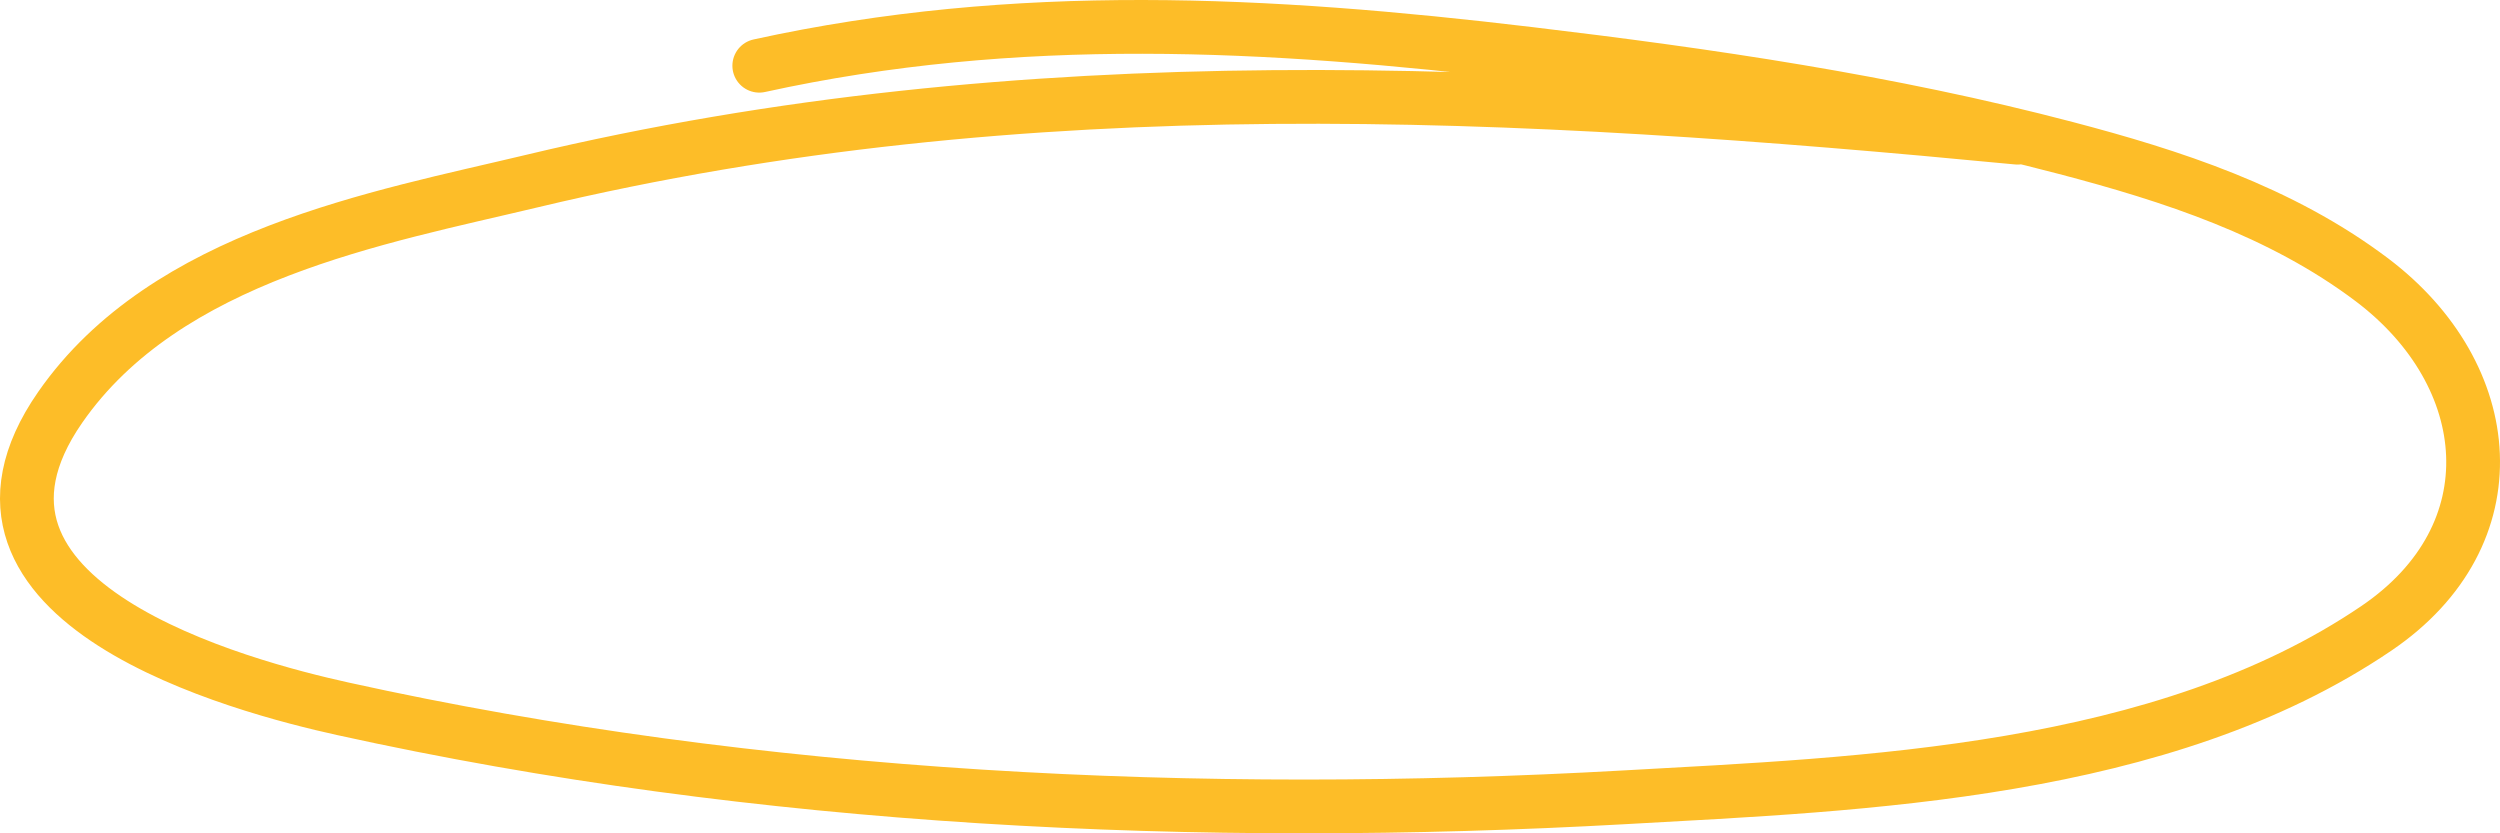 <svg width="93" height="31" viewBox="0 0 93 31" fill="none" xmlns="http://www.w3.org/2000/svg">
<path d="M75.053 5.122C56.447 3.335 38.188 2.338 19.785 6.737C14.128 8.089 6.178 9.487 2.241 15.15C-2.832 22.447 9.048 25.549 12.752 26.367C28.263 29.793 44.684 30.543 60.421 29.66C69.314 29.162 80.445 28.777 88.404 23.372C93.518 19.899 92.92 13.946 88.239 10.412C84.838 7.845 80.76 6.533 76.848 5.505C70.285 3.78 63.554 2.796 56.869 1.999C47.17 0.843 37.825 0.343 28.245 2.445" stroke="#FDBD28" stroke-width="2" stroke-linecap="round"/>
</svg>
